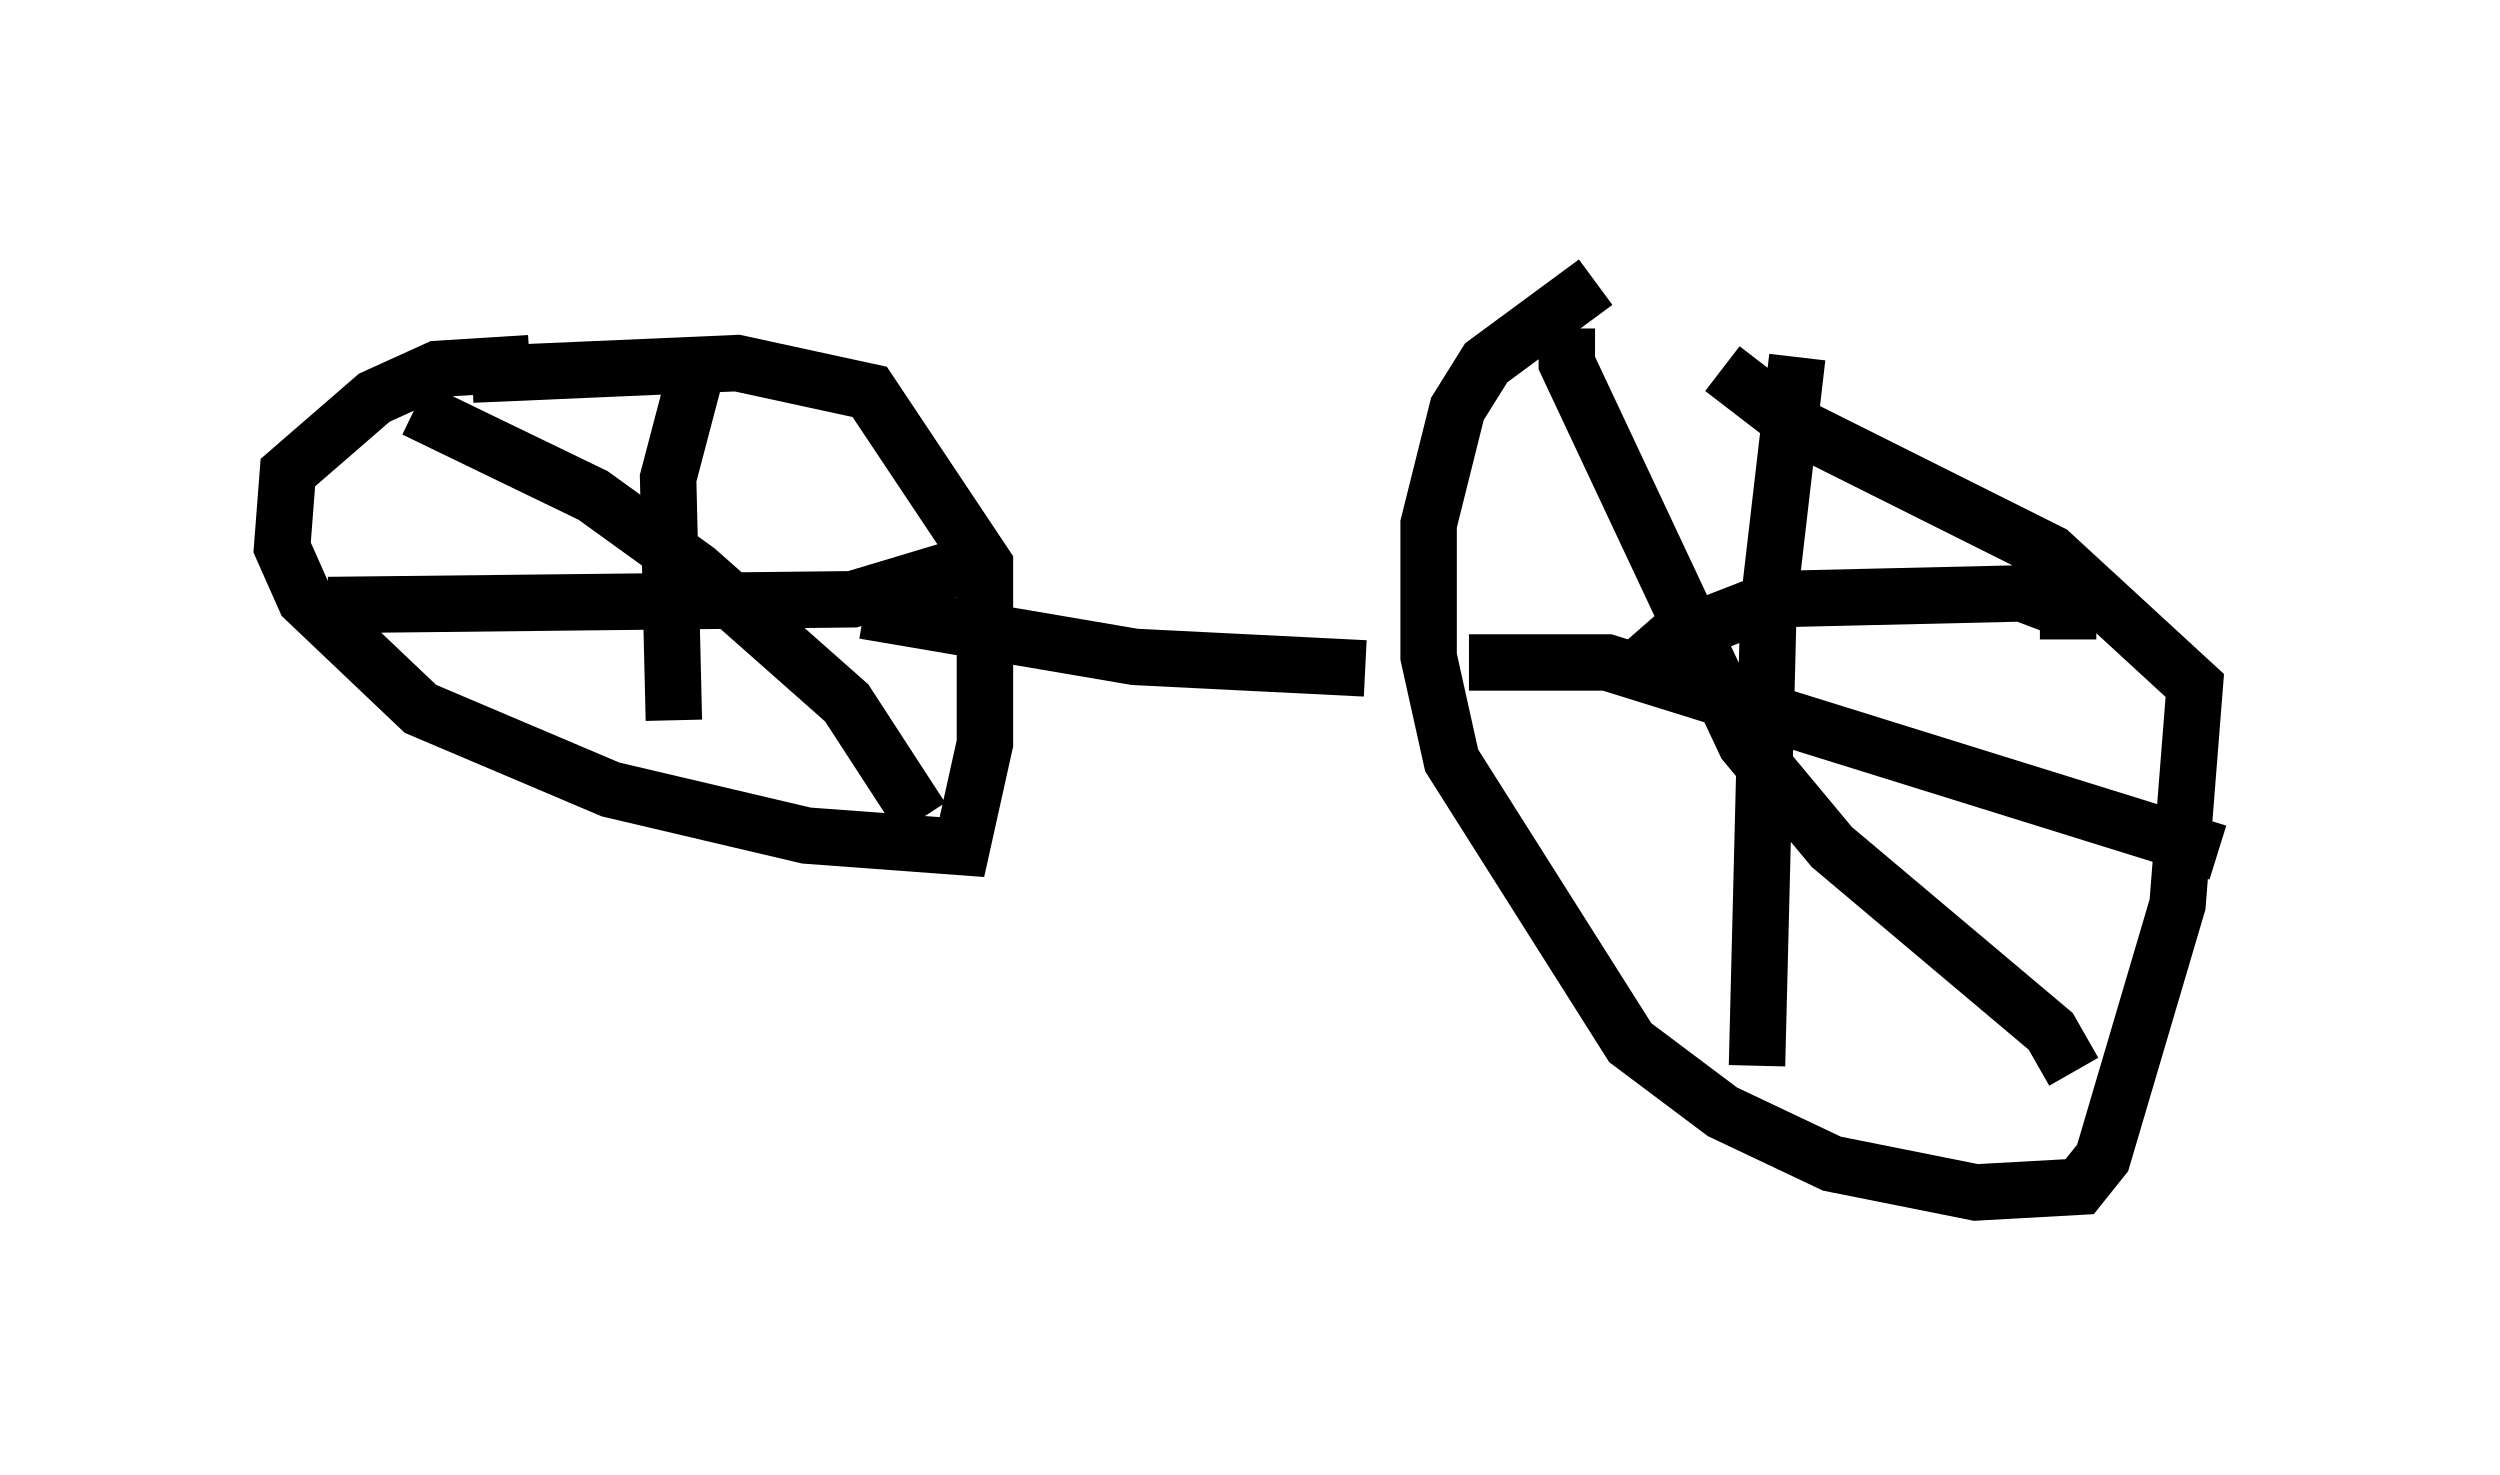 <?xml version="1.0" encoding="utf-8" ?>
<svg baseProfile="full" height="26.129" version="1.1" width="44.3" xmlns="http://www.w3.org/2000/svg" xmlns:ev="http://www.w3.org/2001/xml-events" xmlns:xlink="http://www.w3.org/1999/xlink"><defs /><rect fill="white" height="26.129" width="44.3" x="0" y="0" /><path d="M31.338, 5.204 m-3.063, -0.204 l-1.94, 1.429 -0.51, 0.817 l-0.51, 2.042 0.0, 2.348 l0.408, 1.838 3.165, 5.002 l1.633, 1.225 1.94, 0.919 l2.552, 0.51 1.838, -0.102 l0.408, -0.51 1.327, -4.492 l0.306, -3.879 -2.552, -2.348 l-4.492, -2.246 -1.327, -1.021 m1.327, -0.204 l-0.51, 4.39 -0.204, 8.167 m-5.104, -7.146 l2.45, 0.0 10.821, 3.369 m-2.654, -3.777 l0.0, -0.51 -0.817, -0.306 l-4.39, 0.102 -1.838, 0.715 l-0.817, 0.715 m-1.021, -6.227 l0.0, 0.613 3.165, 6.738 l1.531, 1.838 3.879, 3.267 l0.408, 0.715 m-27.359, -12.556 l-1.633, 0.102 -1.123, 0.51 l-1.531, 1.327 -0.102, 1.327 l0.408, 0.919 2.042, 1.94 l3.369, 1.429 3.471, 0.817 l2.756, 0.204 0.408, -1.838 l0.0, -3.165 -2.042, -3.063 l-2.348, -0.51 -4.696, 0.204 m-2.552, 4.083 l9.29, -0.102 2.042, -0.613 m-4.798, -3.471 l-0.51, 1.94 0.102, 4.288 m-4.594, -5.513 l3.165, 1.531 1.838, 1.327 l2.654, 2.348 1.327, 2.042 m7.861, -2.654 l-4.083, -0.204 -4.798, -0.817 " fill="none" stroke="black" stroke-width="1" /></svg>